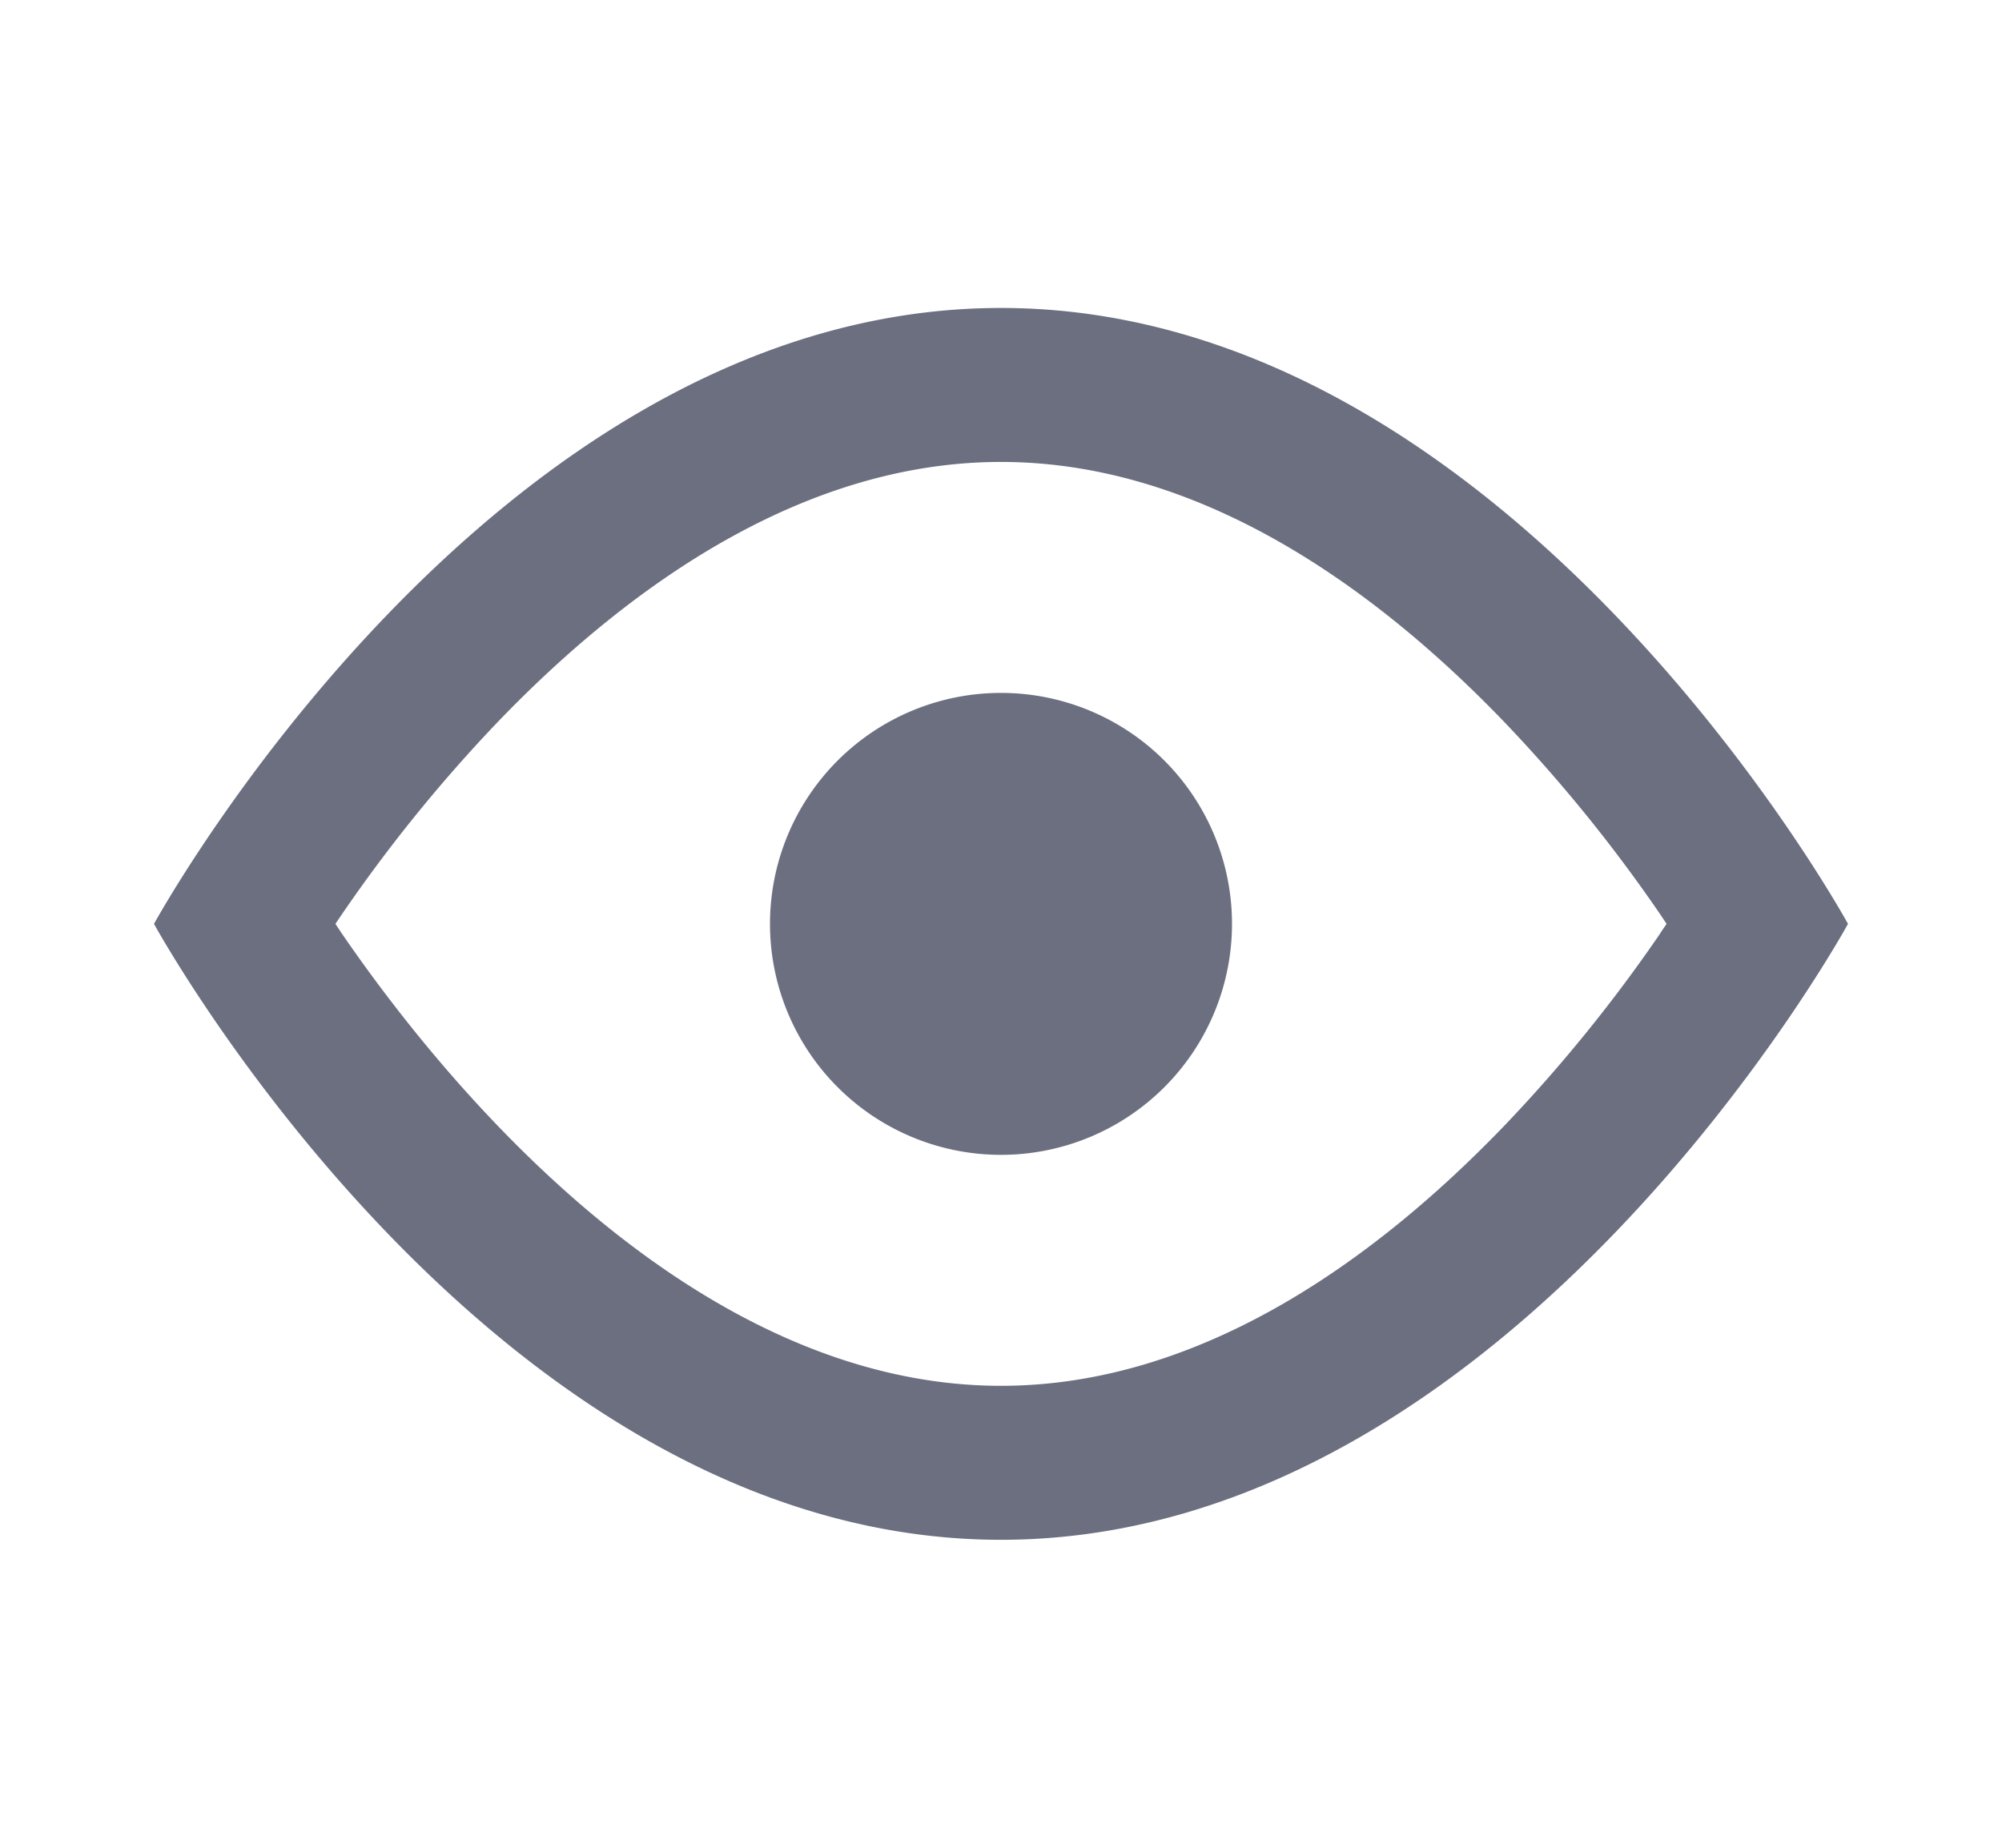 <svg xmlns="http://www.w3.org/2000/svg" width="13" height="12" fill="none" viewBox="0 0 13 12">
  <path fill="#6C6F80" d="M6.5 7.5a1.5 1.5 0 1 0 0-3 1.5 1.5 0 0 0 0 3Z"/>
  <path fill="#6C6F80" fill-rule="evenodd" d="M12 6s-2.186 4-5.5 4S1 6 1 6s2.186-4 5.5-4S12 6 12 6Zm-1.219.06.041-.06-.04-.06a9.88 9.88 0 0 0-1.01-1.247C8.879 3.763 7.749 3 6.5 3c-1.25 0-2.379.763-3.272 1.693A9.884 9.884 0 0 0 2.178 6l.04.06c.235.343.578.797 1.01 1.247C4.121 8.237 5.251 9 6.5 9c1.25 0 2.379-.763 3.272-1.693a9.88 9.88 0 0 0 1.01-1.247Z" clip-rule="evenodd"/>
</svg>
